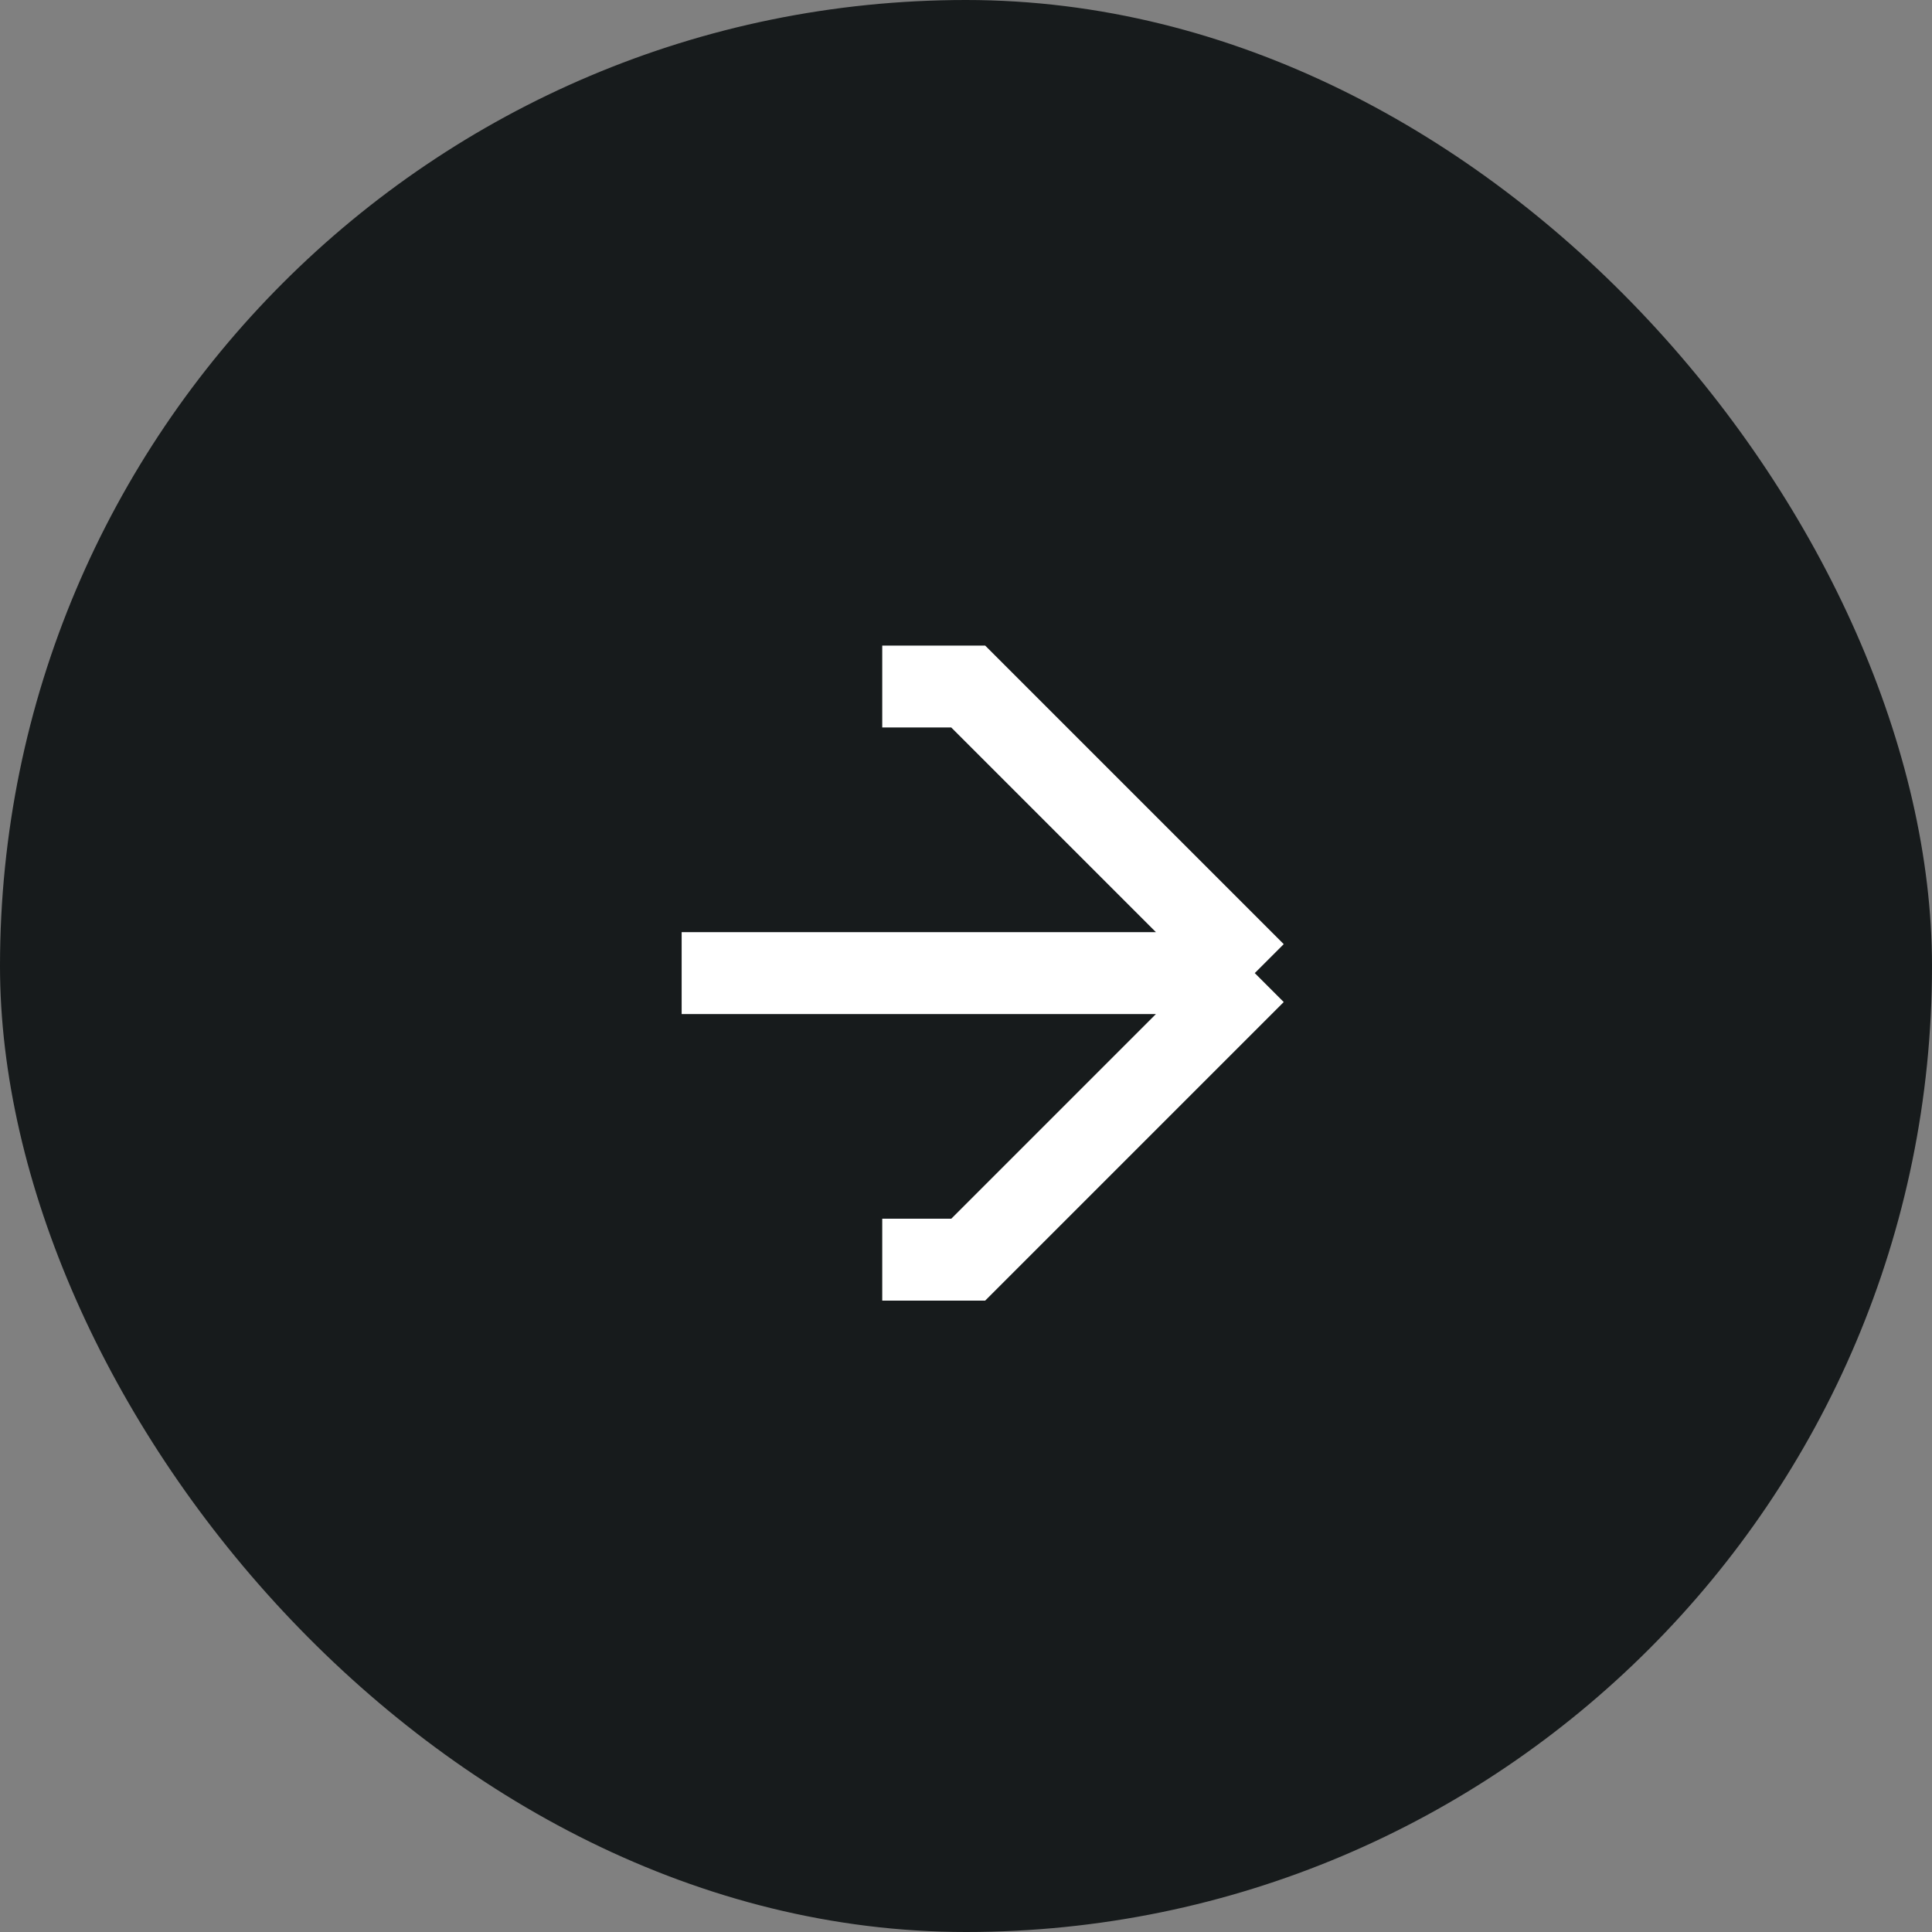 <svg width="34" height="34" viewBox="0 0 34 34" fill="none" xmlns="http://www.w3.org/2000/svg">
<rect x="0" y="0" width="34" height="34" fill="#808080" stroke="none"/>
<rect width="34" height="34" rx="17" fill="#171B1C"/>
<g clip-path="url(#clip0_5325_6010)">
<g clip-path="url(#clip1_5325_6010)">
<path d="M11.996 17.125H22.082M22.082 17.125L17.039 12.082H15.526M22.082 17.125L17.039 22.168H15.526" stroke="white" stroke-width="1.441"/>
</g>
</g>
<defs>
<clipPath id="clip0_5325_6010">
<rect width="15.129" height="15.129" fill="white" transform="translate(9.465 9.455)"/>
</clipPath>
<clipPath id="clip1_5325_6010">
<rect width="15.129" height="15.129" fill="white" transform="translate(9.469 9.455)"/>
</clipPath>
</defs>
</svg>
